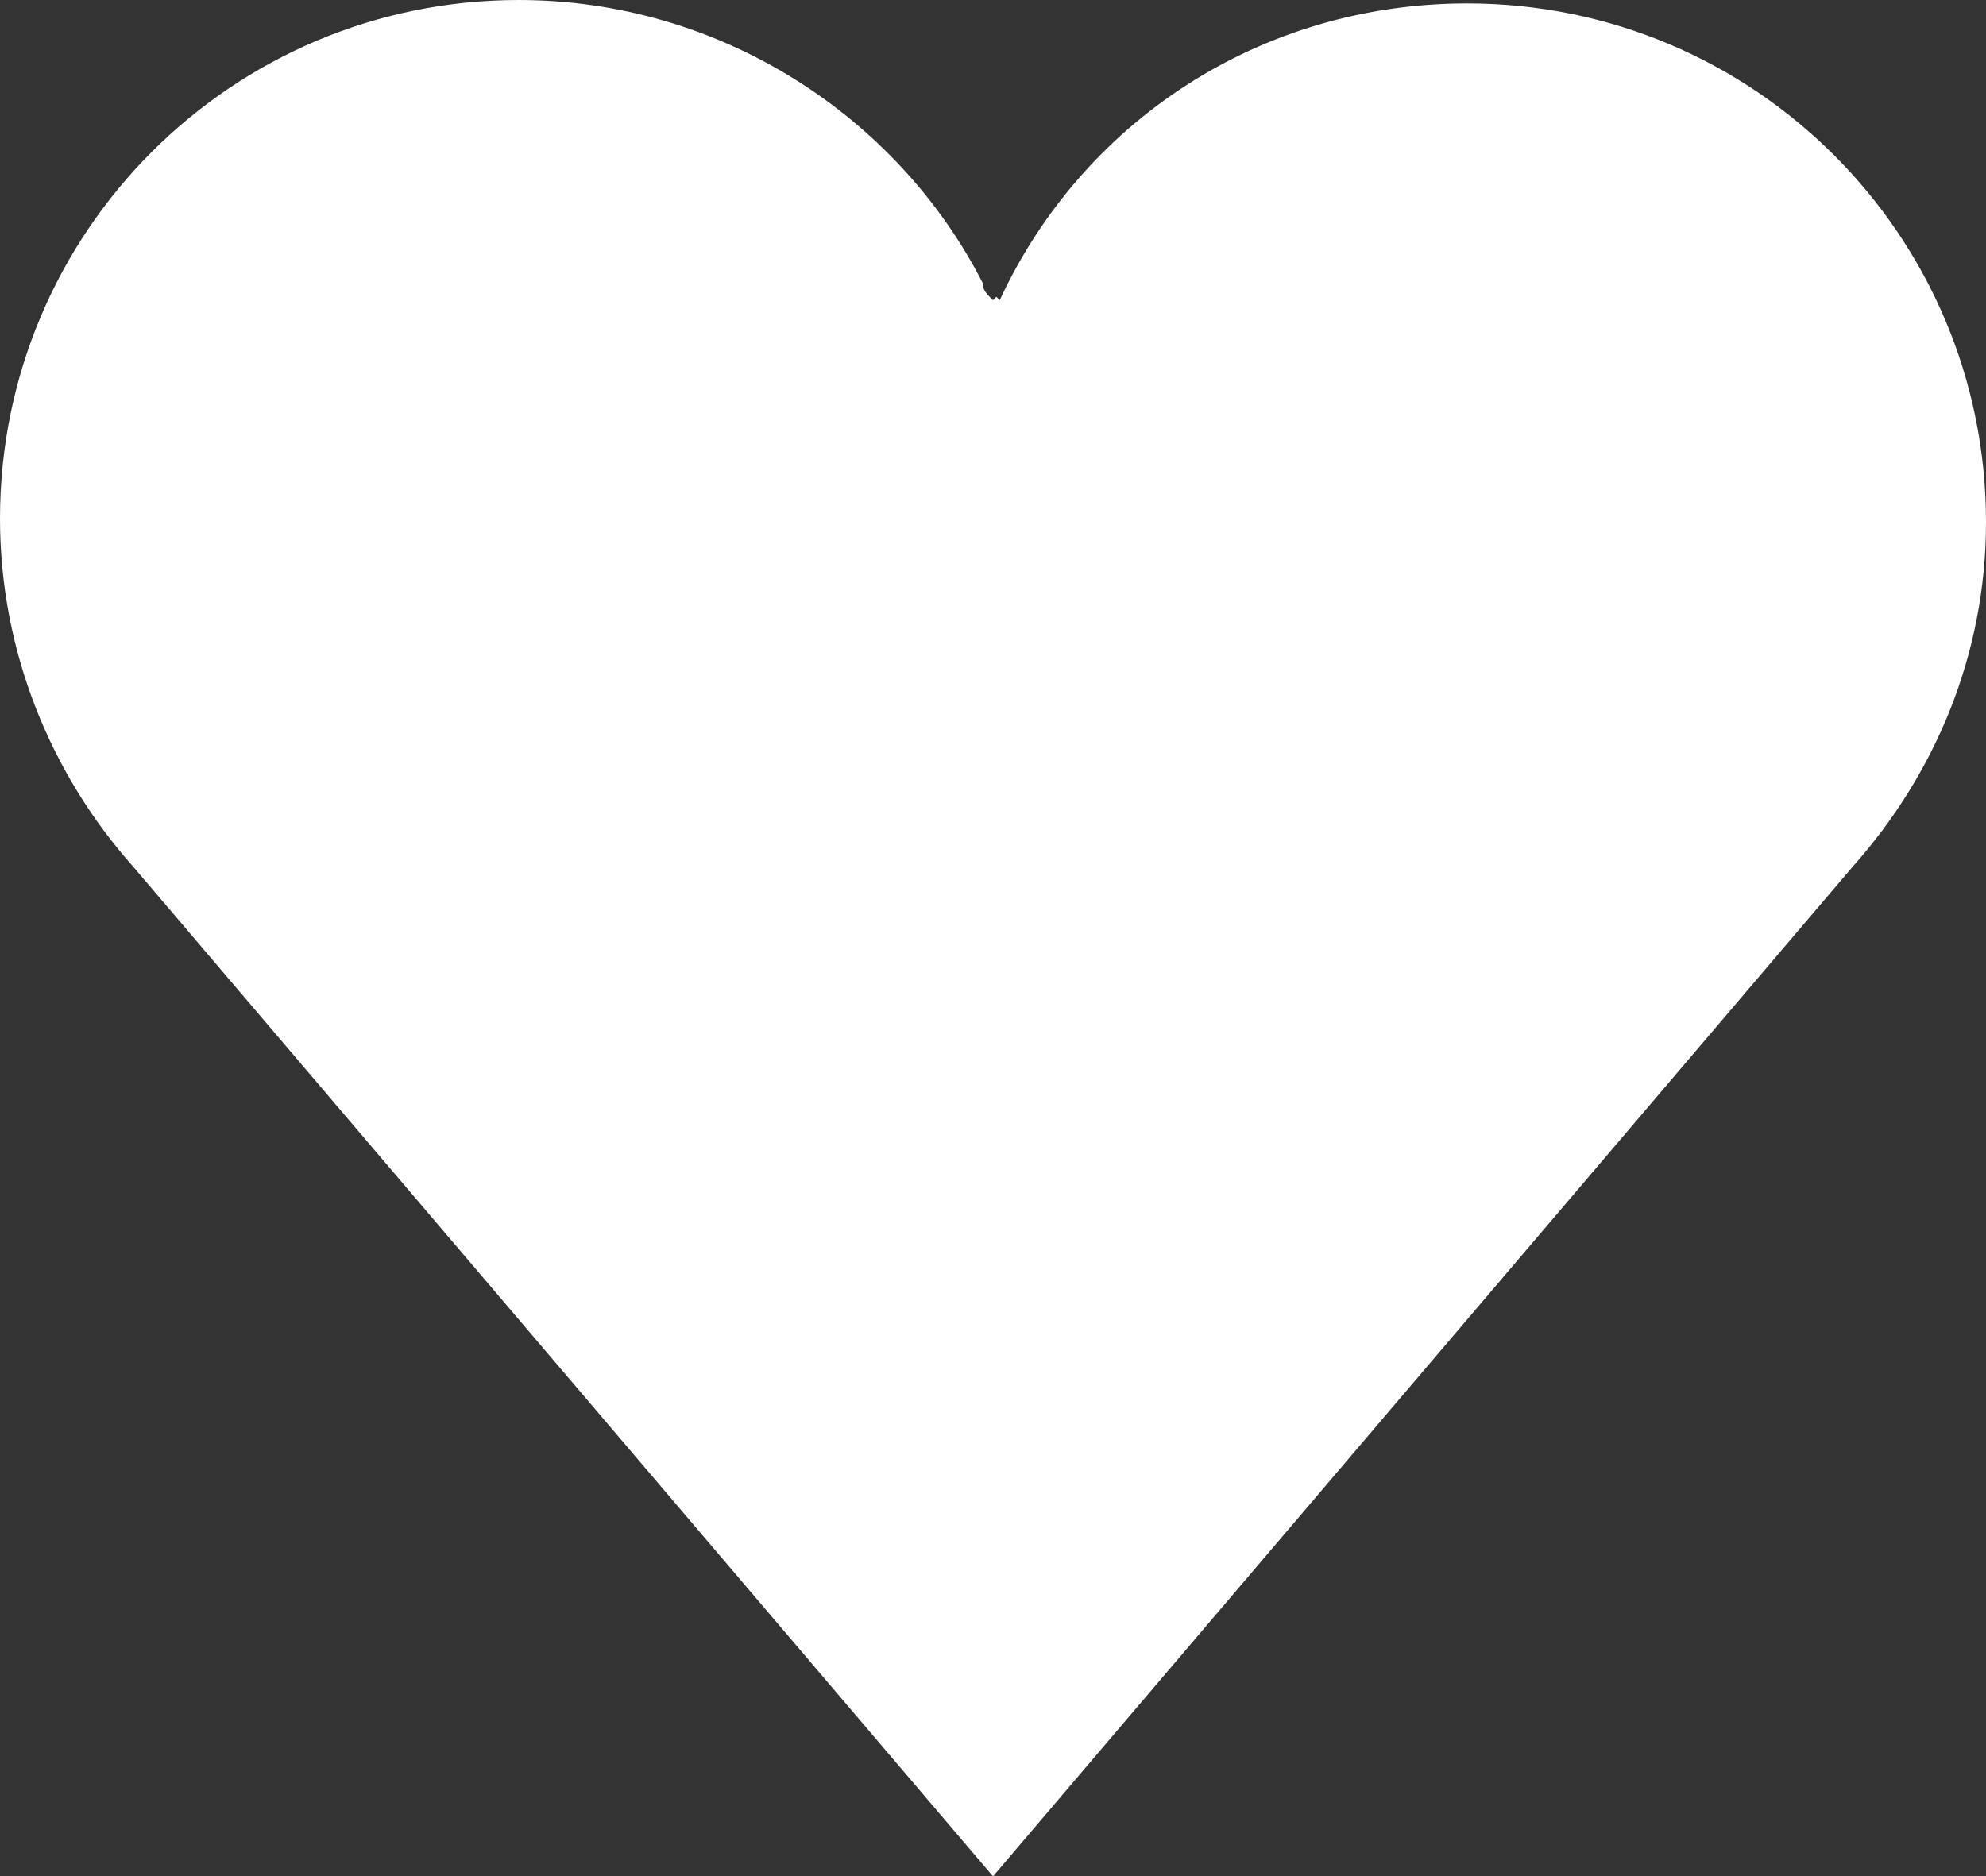 <svg version="1.1" id="图层_1" x="0px" y="0px" width="40.212px" height="38px" viewBox="0 0 40.212 38" enable-background="new 0 0 40.212 38" xml:space="preserve" xmlns="http://www.w3.org/2000/svg" xmlns:xlink="http://www.w3.org/1999/xlink" xmlns:xml="http://www.w3.org/XML/1998/namespace">
  <rect x="0" y="0" width="40.212" height="38" fill="#333333" stroke="none"/>
  <path fill="#FFFFFF" d="M40.212,10.571c0-5.804-4.7-10.502-10.504-10.502c-4.213,0-7.805,2.419-9.466,6.011l-0.068-0.069l0,0
	L20.106,6.08c-0.14-0.139-0.207-0.207-0.207-0.346C18.171,2.35,14.579,0,10.503,0C4.699,0,0,4.697,0,10.502
	c0,2.694,1.034,5.182,2.695,7.047l0,0L20.106,38l0,0l17.41-20.452l0,0C39.174,15.684,40.212,13.265,40.212,10.571z" class="color c1"/>
</svg>